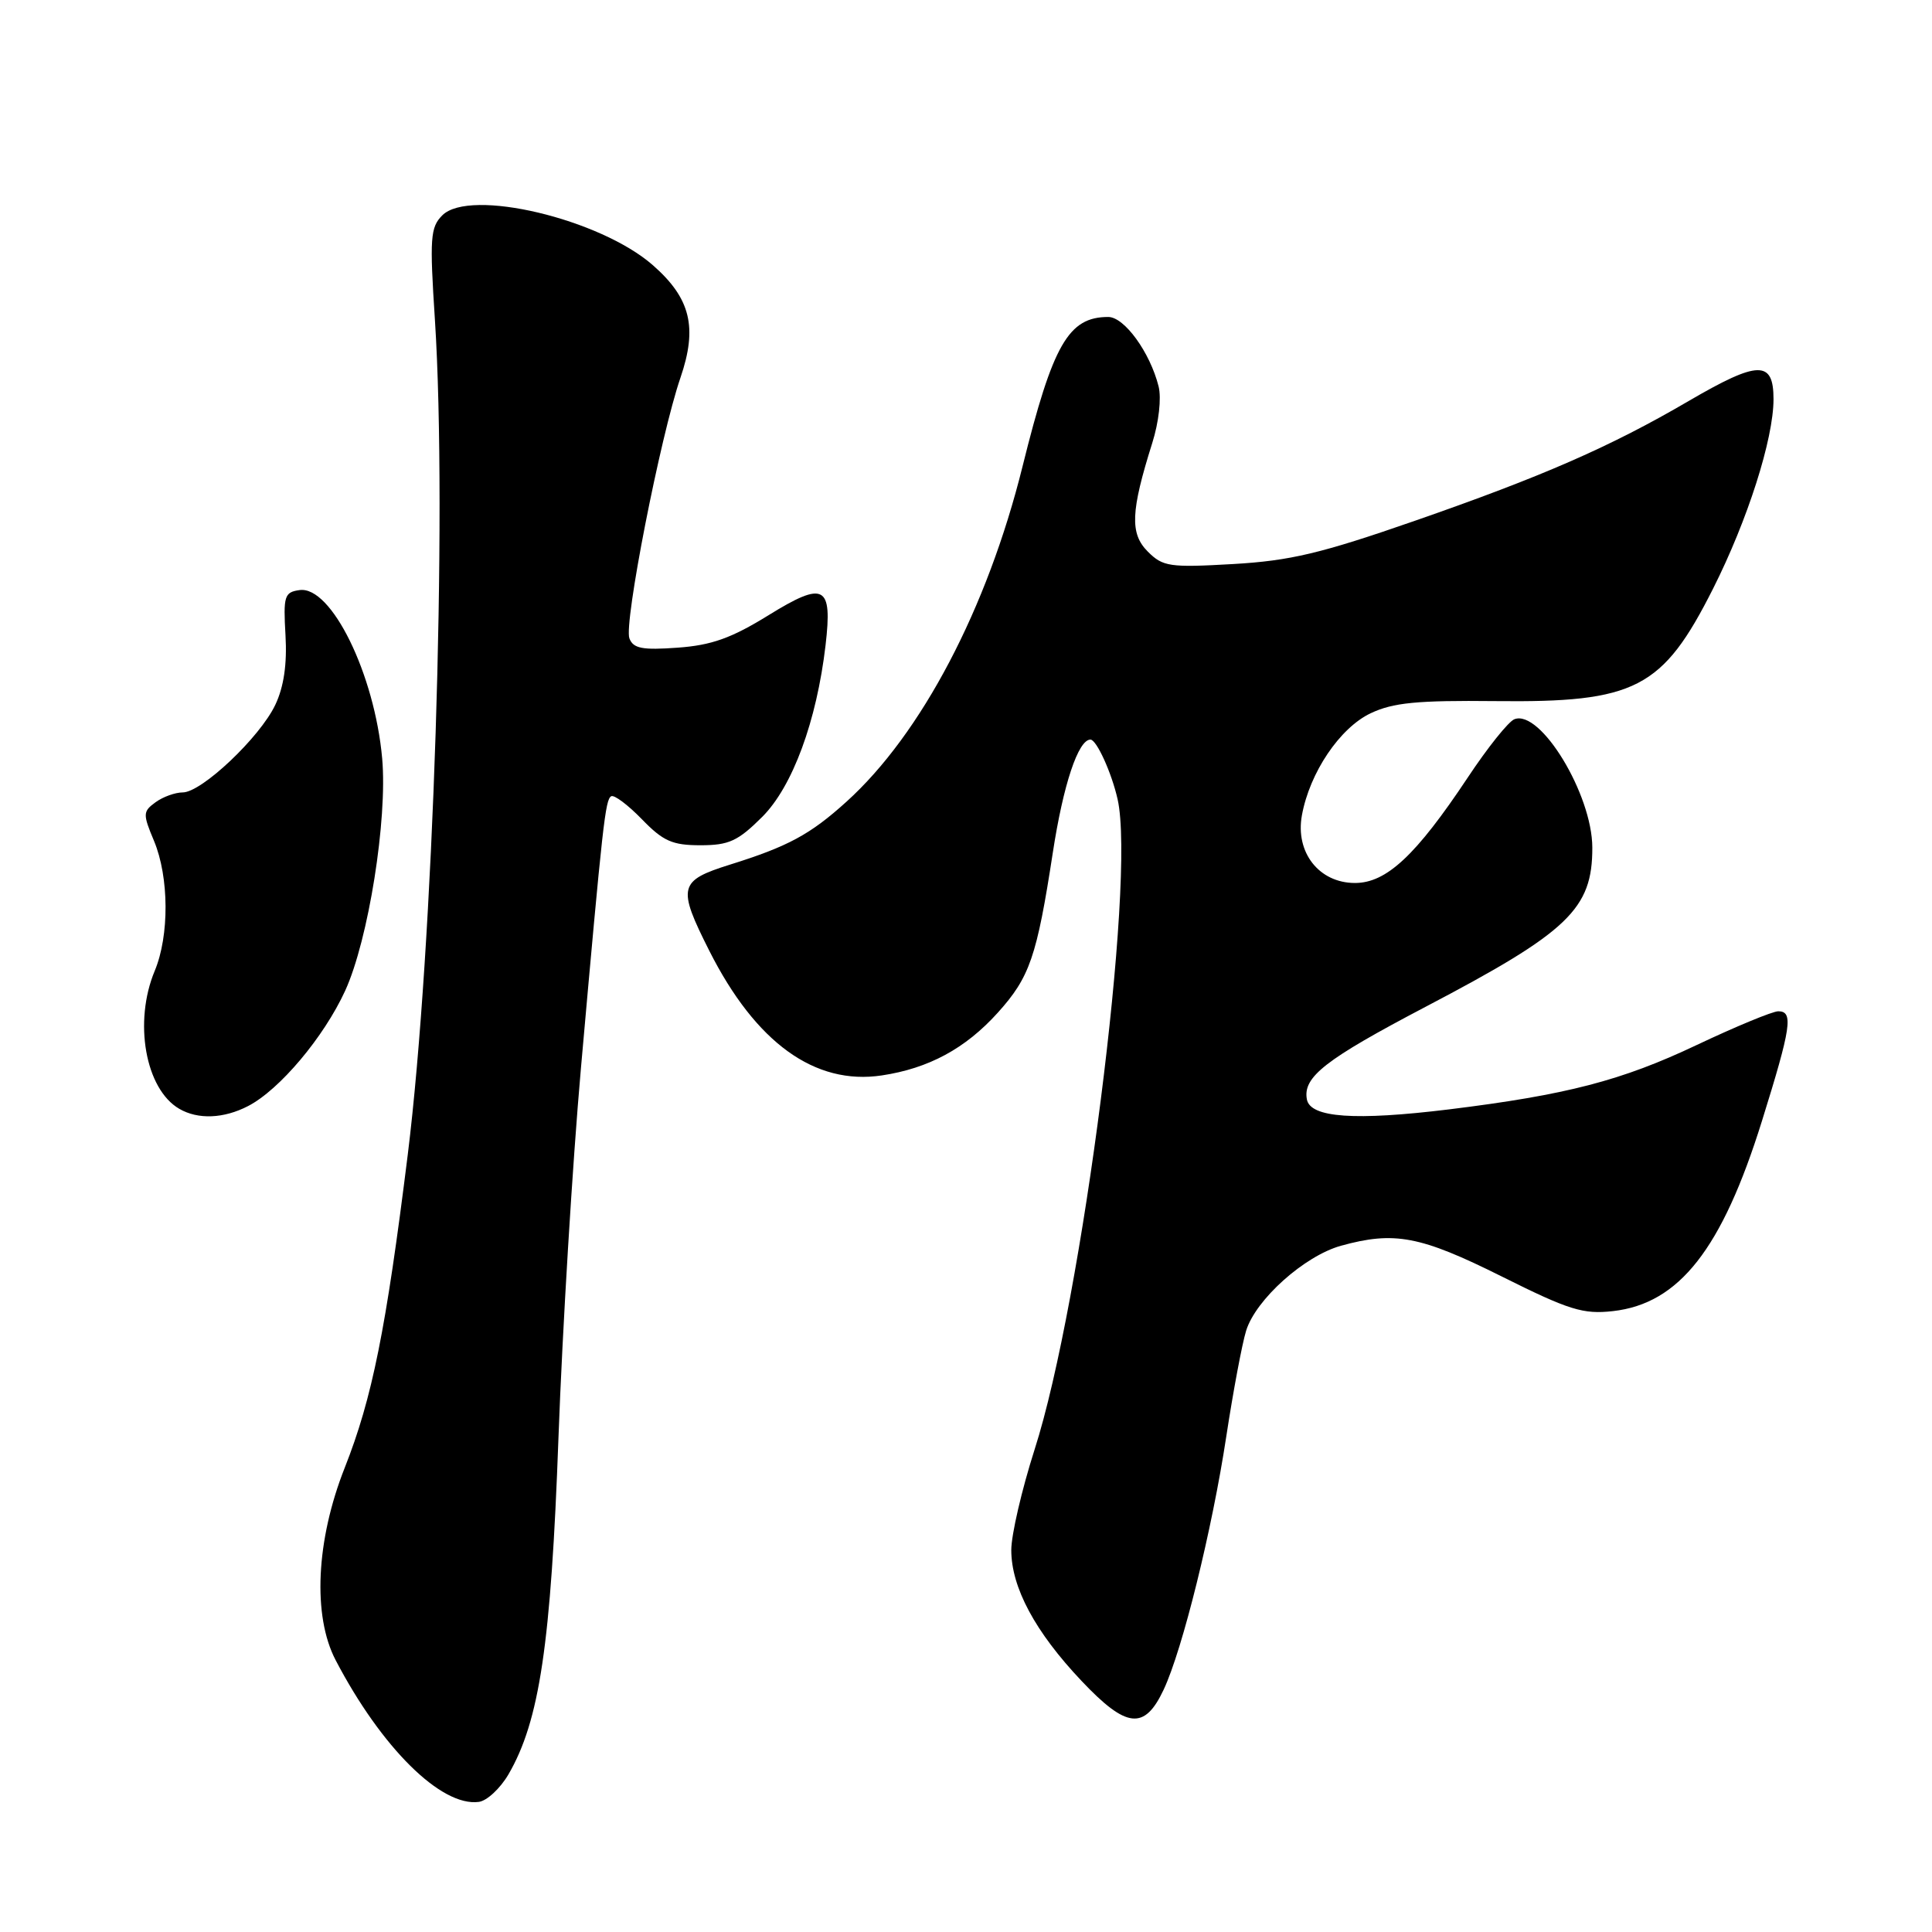 <?xml version="1.0" encoding="UTF-8" standalone="no"?>
<!DOCTYPE svg PUBLIC "-//W3C//DTD SVG 1.1//EN" "http://www.w3.org/Graphics/SVG/1.1/DTD/svg11.dtd" >
<svg xmlns="http://www.w3.org/2000/svg" xmlns:xlink="http://www.w3.org/1999/xlink" version="1.1" viewBox="0 0 256 256">
 <g >
 <path fill="currentColor"
d=" M 67.37 235.12 C 71.50 228.02 73.01 217.84 74.00 190.50 C 74.52 176.20 75.86 154.15 76.98 141.50 C 79.87 108.95 80.20 106.00 80.98 105.51 C 81.37 105.27 83.19 106.64 85.04 108.54 C 87.87 111.46 89.08 112.00 92.81 112.00 C 96.59 112.00 97.78 111.45 101.01 108.23 C 105.02 104.21 108.21 95.56 109.39 85.50 C 110.32 77.53 109.23 76.95 101.85 81.51 C 96.92 84.56 94.28 85.50 89.79 85.82 C 85.11 86.16 83.91 85.93 83.40 84.59 C 82.64 82.63 87.50 57.82 90.16 50.06 C 92.45 43.38 91.51 39.53 86.52 35.15 C 79.51 28.99 62.25 24.90 58.61 28.53 C 57.02 30.12 56.92 31.52 57.63 42.40 C 59.29 68.14 57.42 125.68 54.03 153.00 C 51.14 176.23 49.32 185.26 45.68 194.48 C 41.87 204.10 41.40 214.11 44.48 219.99 C 50.54 231.59 58.47 239.43 63.45 238.76 C 64.52 238.62 66.28 236.98 67.37 235.12 Z  M 154.19 223.89 C 156.69 218.57 160.62 202.67 162.49 190.33 C 163.40 184.37 164.58 178.07 165.12 176.32 C 166.41 172.17 172.84 166.42 177.68 165.07 C 184.76 163.11 188.20 163.76 198.95 169.12 C 207.94 173.61 209.77 174.17 213.72 173.73 C 222.50 172.74 228.17 165.51 233.46 148.56 C 237.35 136.09 237.66 134.00 235.63 134.00 C 234.88 134.00 230.02 136.01 224.82 138.47 C 214.87 143.19 207.57 145.08 192.00 147.00 C 179.56 148.52 173.63 148.11 173.17 145.68 C 172.61 142.71 175.58 140.40 188.89 133.41 C 207.85 123.47 211.01 120.45 210.99 112.30 C 210.97 105.25 204.12 93.97 200.67 95.30 C 199.89 95.59 197.10 99.08 194.47 103.05 C 187.62 113.35 183.71 117.00 179.54 117.00 C 174.78 117.00 171.61 112.95 172.51 108.03 C 173.54 102.37 177.53 96.45 181.62 94.51 C 184.60 93.10 187.77 92.79 198.13 92.90 C 216.72 93.11 220.30 91.27 226.99 78.00 C 231.57 68.91 235.00 58.17 235.00 52.89 C 235.00 47.71 232.99 47.75 223.75 53.14 C 213.40 59.19 204.38 63.13 187.50 69.00 C 175.02 73.34 170.97 74.30 163.38 74.74 C 154.98 75.22 154.09 75.09 152.09 73.09 C 149.70 70.70 149.82 67.78 152.68 58.70 C 153.55 55.95 153.91 52.75 153.52 51.20 C 152.39 46.70 148.99 42.00 146.85 42.00 C 141.58 42.00 139.51 45.61 135.49 61.81 C 130.82 80.63 122.08 97.27 112.15 106.24 C 107.35 110.58 104.42 112.16 96.75 114.56 C 89.92 116.70 89.72 117.52 93.99 125.99 C 100.14 138.17 107.97 143.83 116.84 142.50 C 123.05 141.57 127.92 138.94 132.20 134.20 C 136.44 129.50 137.38 126.80 139.50 113.00 C 140.88 103.99 142.87 98.00 144.49 98.00 C 145.30 98.00 147.30 102.40 148.09 105.91 C 150.52 116.69 143.40 172.43 137.08 192.10 C 135.39 197.39 134.00 203.37 134.00 205.39 C 134.00 210.34 137.16 216.23 143.30 222.72 C 149.27 229.04 151.65 229.29 154.19 223.89 Z  M 32.87 146.56 C 37.04 144.41 42.92 137.42 45.74 131.27 C 48.82 124.53 51.36 108.57 50.64 100.50 C 49.64 89.32 43.89 77.59 39.69 78.19 C 37.68 78.47 37.53 78.97 37.83 84.18 C 38.05 88.01 37.61 91.01 36.48 93.39 C 34.44 97.70 26.72 105.00 24.21 105.00 C 23.21 105.00 21.58 105.59 20.60 106.31 C 18.93 107.53 18.91 107.86 20.41 111.43 C 22.41 116.23 22.45 123.98 20.50 128.65 C 17.68 135.41 19.26 144.31 23.75 146.92 C 26.23 148.37 29.65 148.23 32.87 146.56 Z "/>
</g>
</svg>